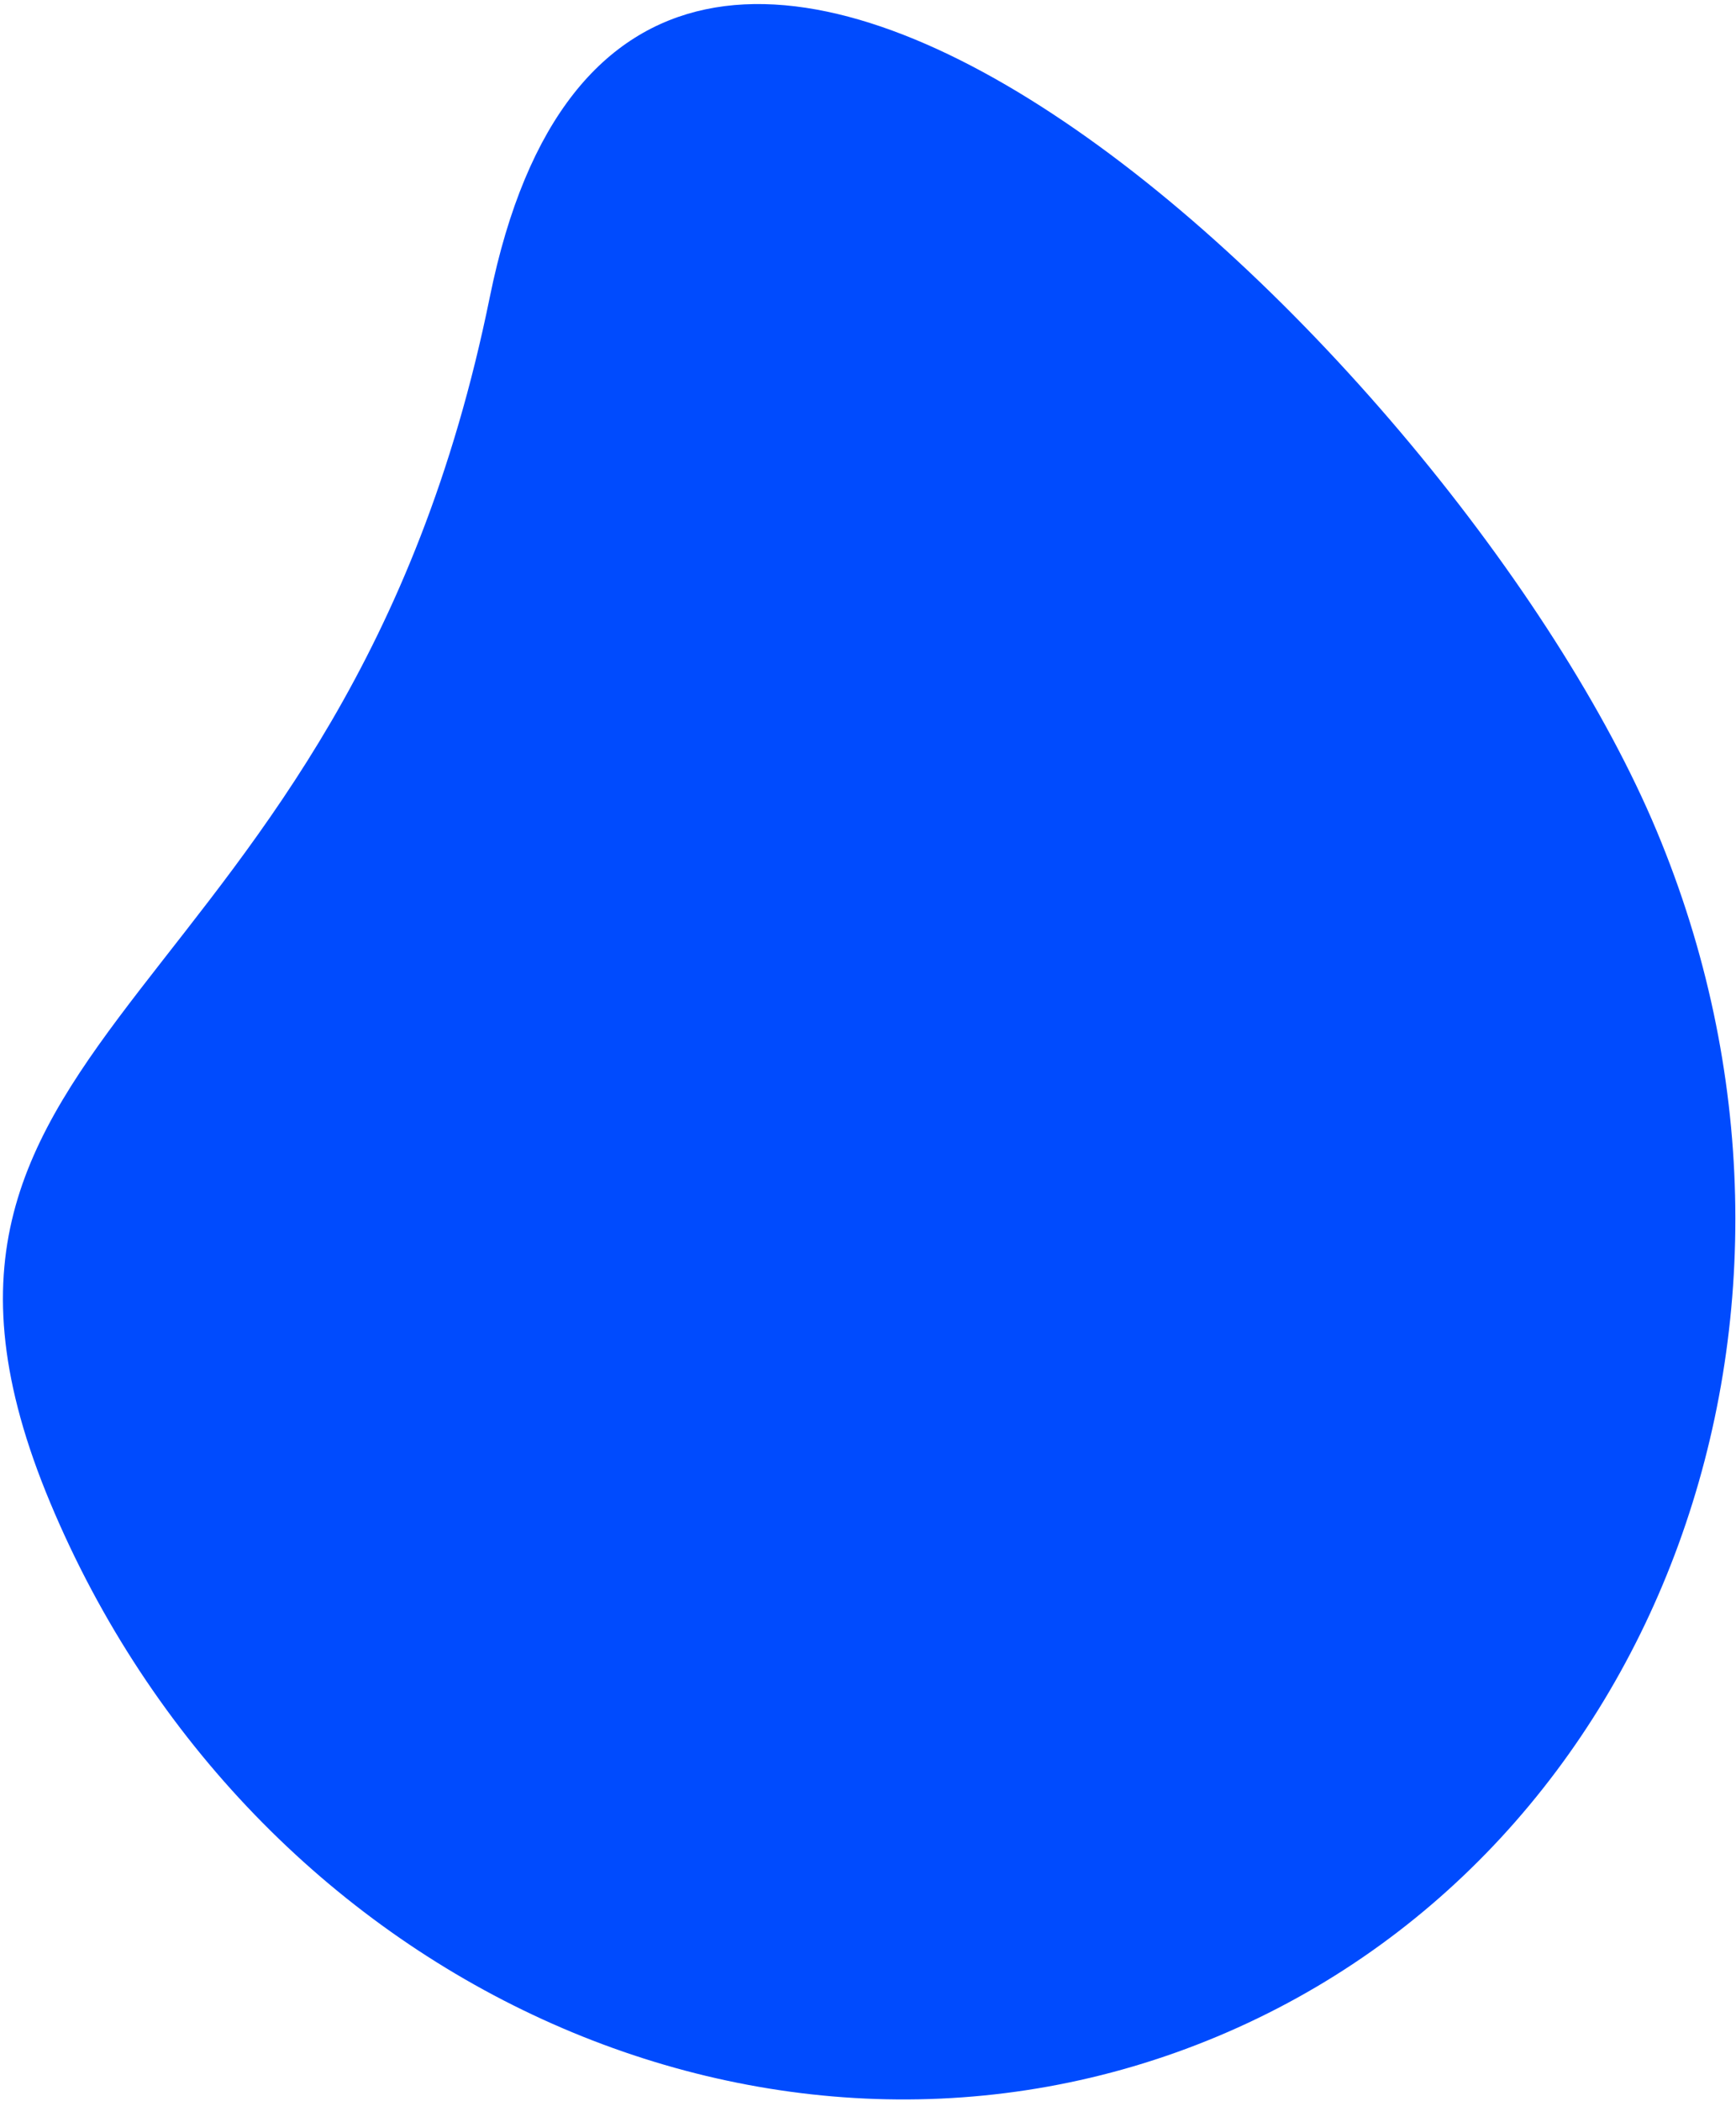 <svg width="338" height="409" viewBox="0 0 338 409" fill="none" xmlns="http://www.w3.org/2000/svg">
<path d="M95.364 57.834C123.826 -82.258 283.447 68.231 322.551 161.734C361.656 255.237 323.342 360.317 236.974 396.437C150.607 432.558 48.892 386.04 9.787 292.538C-29.317 199.035 66.902 197.927 95.364 57.834Z" fill="#004BFE"/>
</svg>
